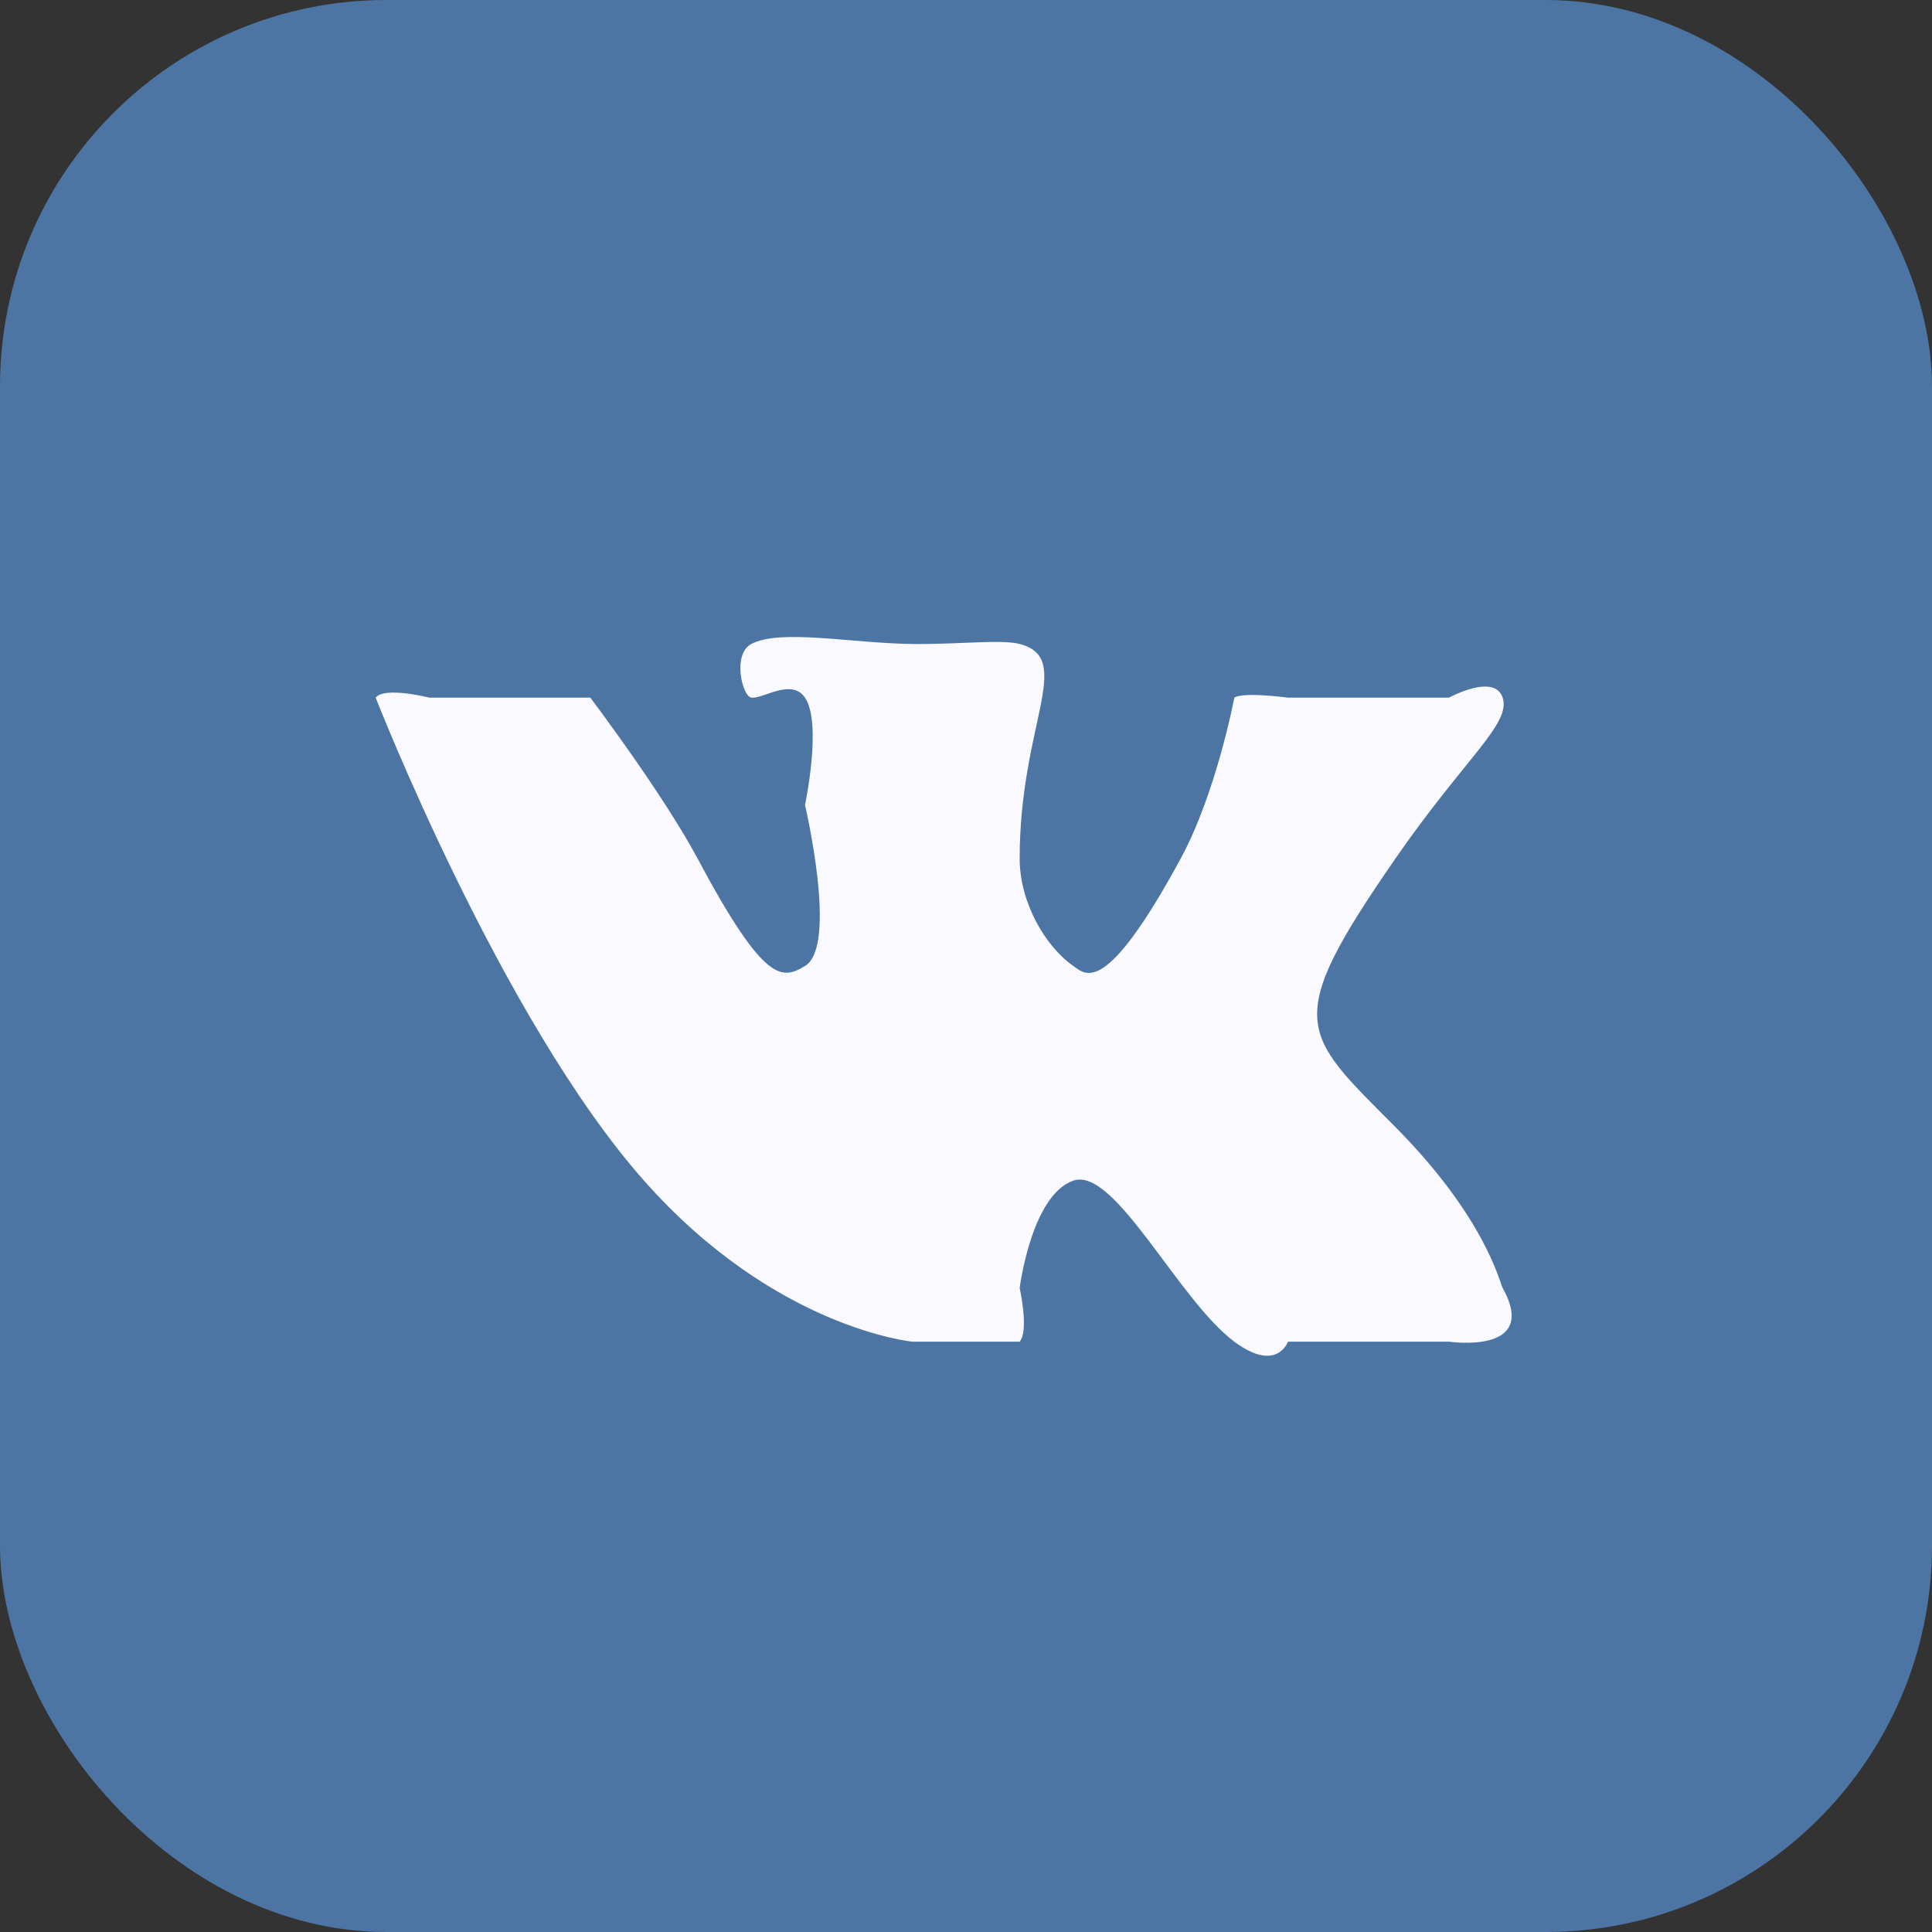 <svg width="50" height="50" viewBox="0 0 50 50" fill="none" xmlns="http://www.w3.org/2000/svg">
<rect x="0" y="0" width="50" height="50" fill="#333333" stroke="none"/>
<rect width="50" height="50" rx="10" fill="#4C75A3"/>
<path fill-rule="evenodd" clip-rule="evenodd" d="M23.611 34.722H26.389C26.389 34.722 26.12 35.037 26.389 34.722C26.636 34.433 26.389 33.333 26.389 33.333C26.389 33.333 26.692 30.929 27.778 30.555C28.848 30.187 30.488 33.637 31.944 34.722C33.046 35.543 33.333 34.722 33.333 34.722H37.5C37.5 34.722 39.855 35.072 38.889 33.333C38.81 33.191 38.444 31.517 36.111 29.166C33.669 26.707 33.169 26.477 36.111 22.222C37.903 19.631 39.112 18.733 38.889 18.055C38.675 17.41 37.5 18.055 37.5 18.055H33.333C33.333 18.055 32.185 17.899 31.944 18.055C31.709 18.209 31.944 18.055 31.944 18.055C31.944 18.055 31.481 20.517 30.555 22.222C28.603 25.82 28.097 25.223 27.778 25C27.035 24.479 26.389 23.338 26.389 22.222C26.389 18.735 27.825 17.043 26.389 16.666C25.912 16.541 24.83 16.68 23.611 16.666C22.046 16.649 20.194 16.268 19.444 16.666C18.945 16.932 19.21 18.021 19.444 18.055C19.734 18.098 20.485 17.541 20.833 18.055C21.283 18.719 20.833 20.833 20.833 20.833C20.833 20.833 21.695 24.49 20.833 25C20.242 25.35 19.797 25.487 18.055 22.222C17.163 20.55 15.278 18.055 15.278 18.055C15.278 18.055 15.509 18.24 15.278 18.055C14.997 17.832 15.278 18.055 15.278 18.055H11.111C11.111 18.055 9.952 17.76 9.722 18.055C9.518 18.318 9.722 18.055 9.722 18.055C9.722 18.055 12.972 26.381 16.667 30.555C20.054 34.382 23.611 34.722 23.611 34.722Z" fill="#F9F9FF"/>
</svg>

